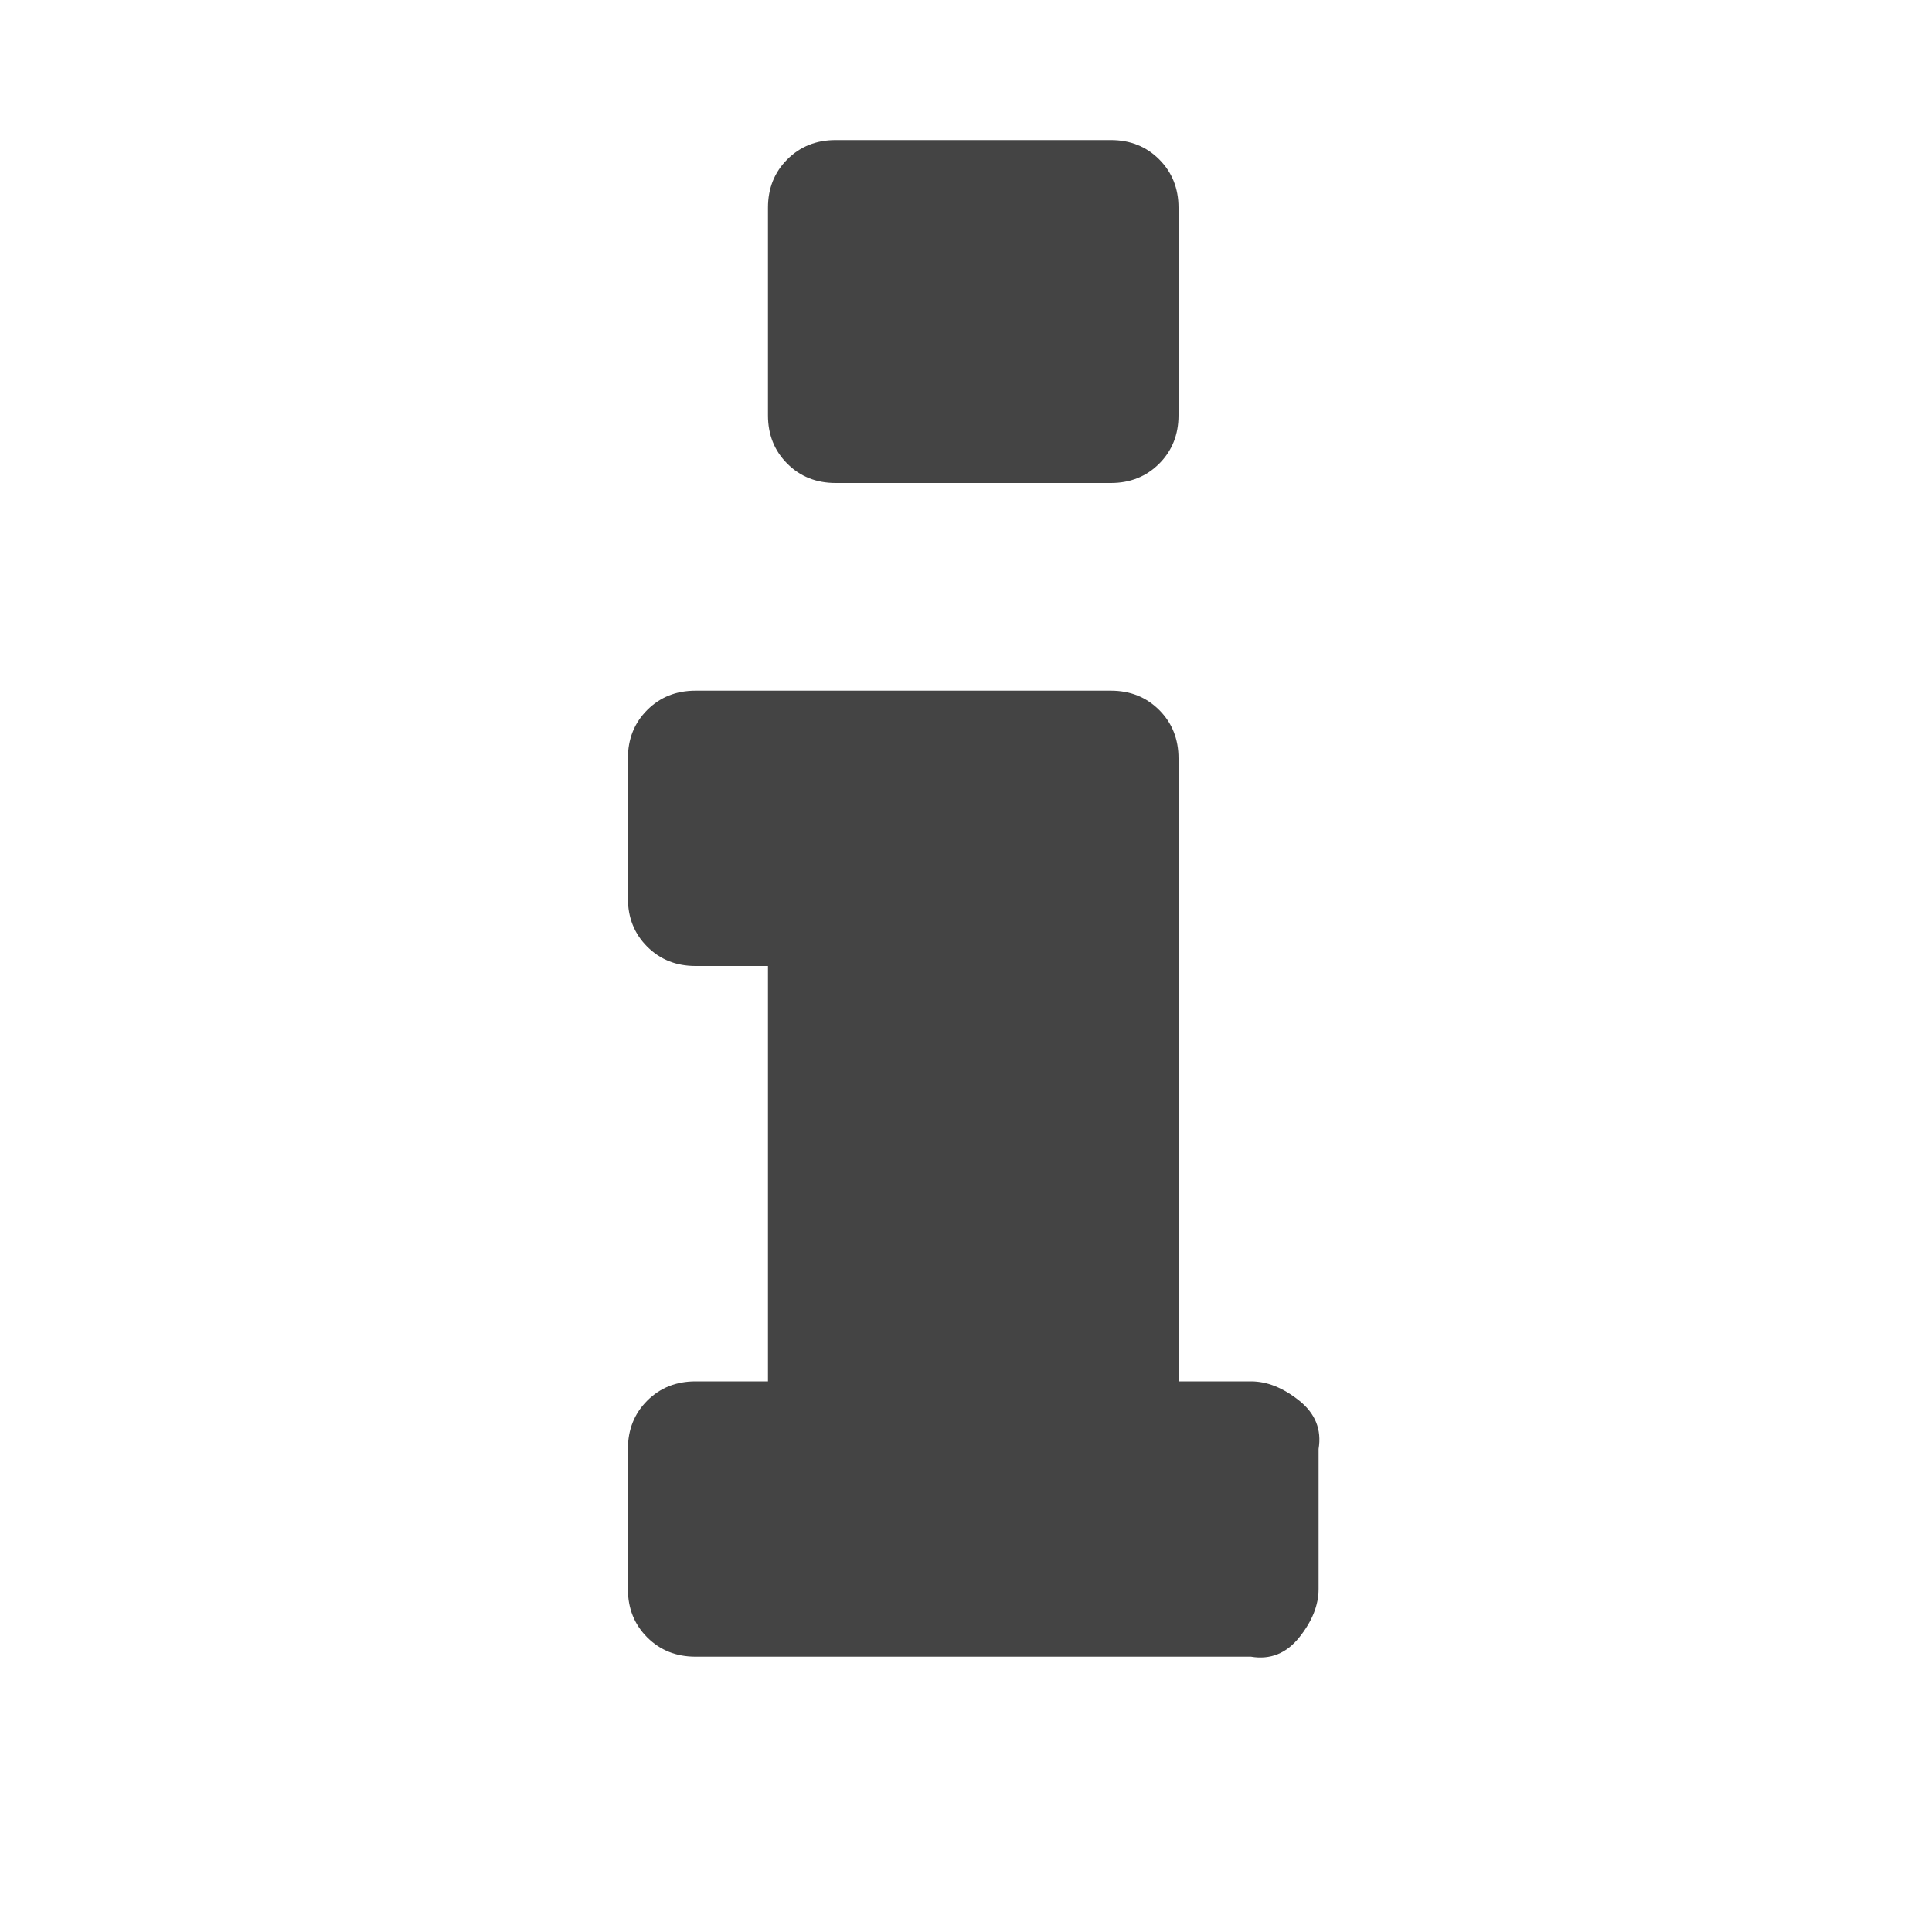<?xml version="1.0"?><svg xmlns="http://www.w3.org/2000/svg" width="40" height="40" viewBox="0 0 40 40"><path fill="#444" d="m27.3 30v2.9q0 0.5-0.4 1t-1 0.4h-11.5q-0.6 0-1-0.4t-0.4-1v-2.9q0-0.6 0.4-1t1-0.4h1.5v-8.6h-1.5q-0.6 0-1-0.4t-0.4-1v-2.9q0-0.6 0.4-1t1-0.4h8.6q0.6 0 1 0.4t0.4 1v12.9h1.5q0.5 0 1 0.4t0.4 1z m-2.9-25.7v4.3q0 0.6-0.4 1t-1 0.4h-5.7q-0.6 0-1-0.4t-0.4-1v-4.3q0-0.6 0.4-1t1-0.4h5.7q0.6 0 1 0.4t0.4 1z"></path></svg>